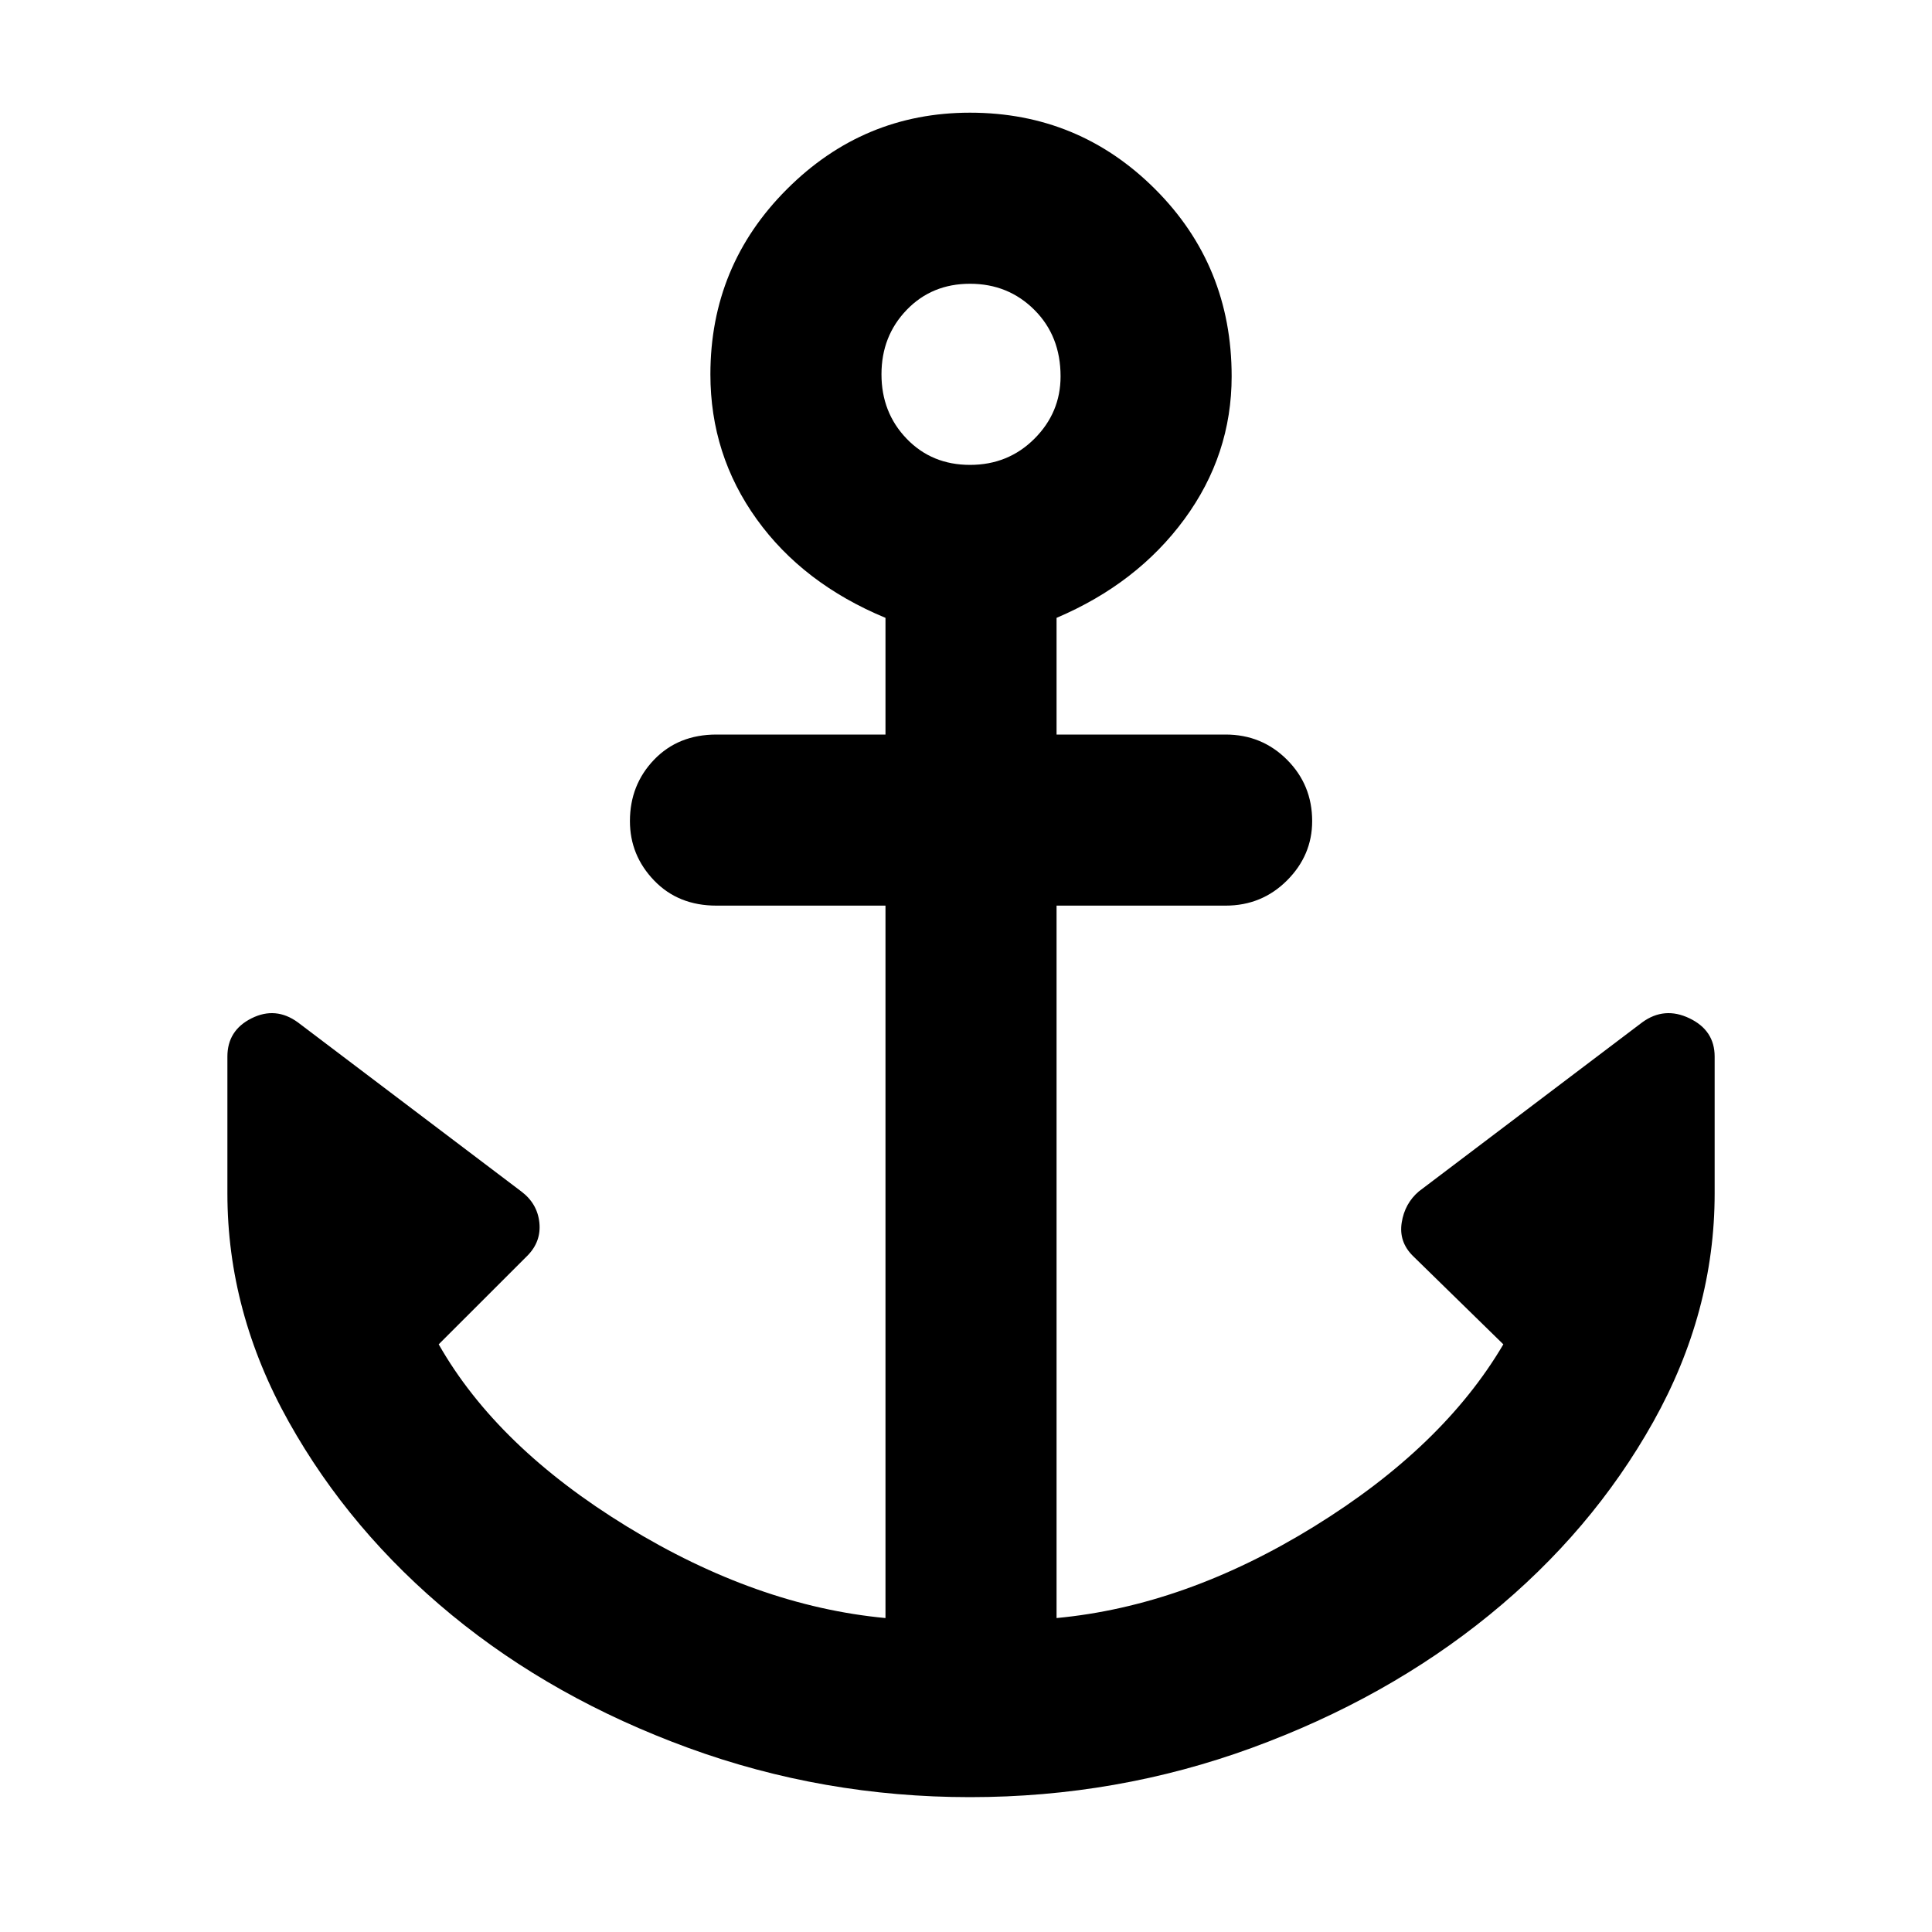 <svg xmlns="http://www.w3.org/2000/svg" height="40" width="40"><path d="M20.083 37.208q-3.041 0-5.833-1.02-2.792-1.021-4.896-2.75-2.104-1.73-3.375-4-1.271-2.271-1.271-4.73v-2.833q0-.542.5-.792t.959.084l4.625 3.5q.333.25.375.645.041.396-.25.688l-1.834 1.833q1.209 2.125 3.896 3.771 2.688 1.646 5.354 1.896V18.75h-3.5q-.791 0-1.291-.521-.5-.521-.5-1.229 0-.75.5-1.271.5-.521 1.291-.521h3.5v-2.416q-1.708-.709-2.666-2.042-.959-1.333-.959-3 0-2.25 1.584-3.833 1.583-1.584 3.791-1.584 2.25 0 3.834 1.584Q25.5 5.5 25.5 7.792q0 1.625-.979 2.958-.979 1.333-2.646 2.042v2.416h3.5q.75 0 1.271.521.521.521.521 1.271 0 .708-.521 1.229-.521.521-1.271.521h-3.5V33.5q2.667-.25 5.333-1.896 2.667-1.646 3.917-3.771L29.25 26q-.292-.292-.229-.688.062-.395.354-.645l4.625-3.5q.458-.334.979-.084.521.25.521.792v2.833q0 2.459-1.271 4.73-1.271 2.27-3.396 4-2.125 1.729-4.916 2.75-2.792 1.02-5.834 1.02Zm0-27.583q.792 0 1.334-.542.541-.541.541-1.291 0-.834-.541-1.375-.542-.542-1.334-.542-.791 0-1.312.542-.521.541-.521 1.333 0 .792.521 1.333.521.542 1.312.542Z"/></svg>